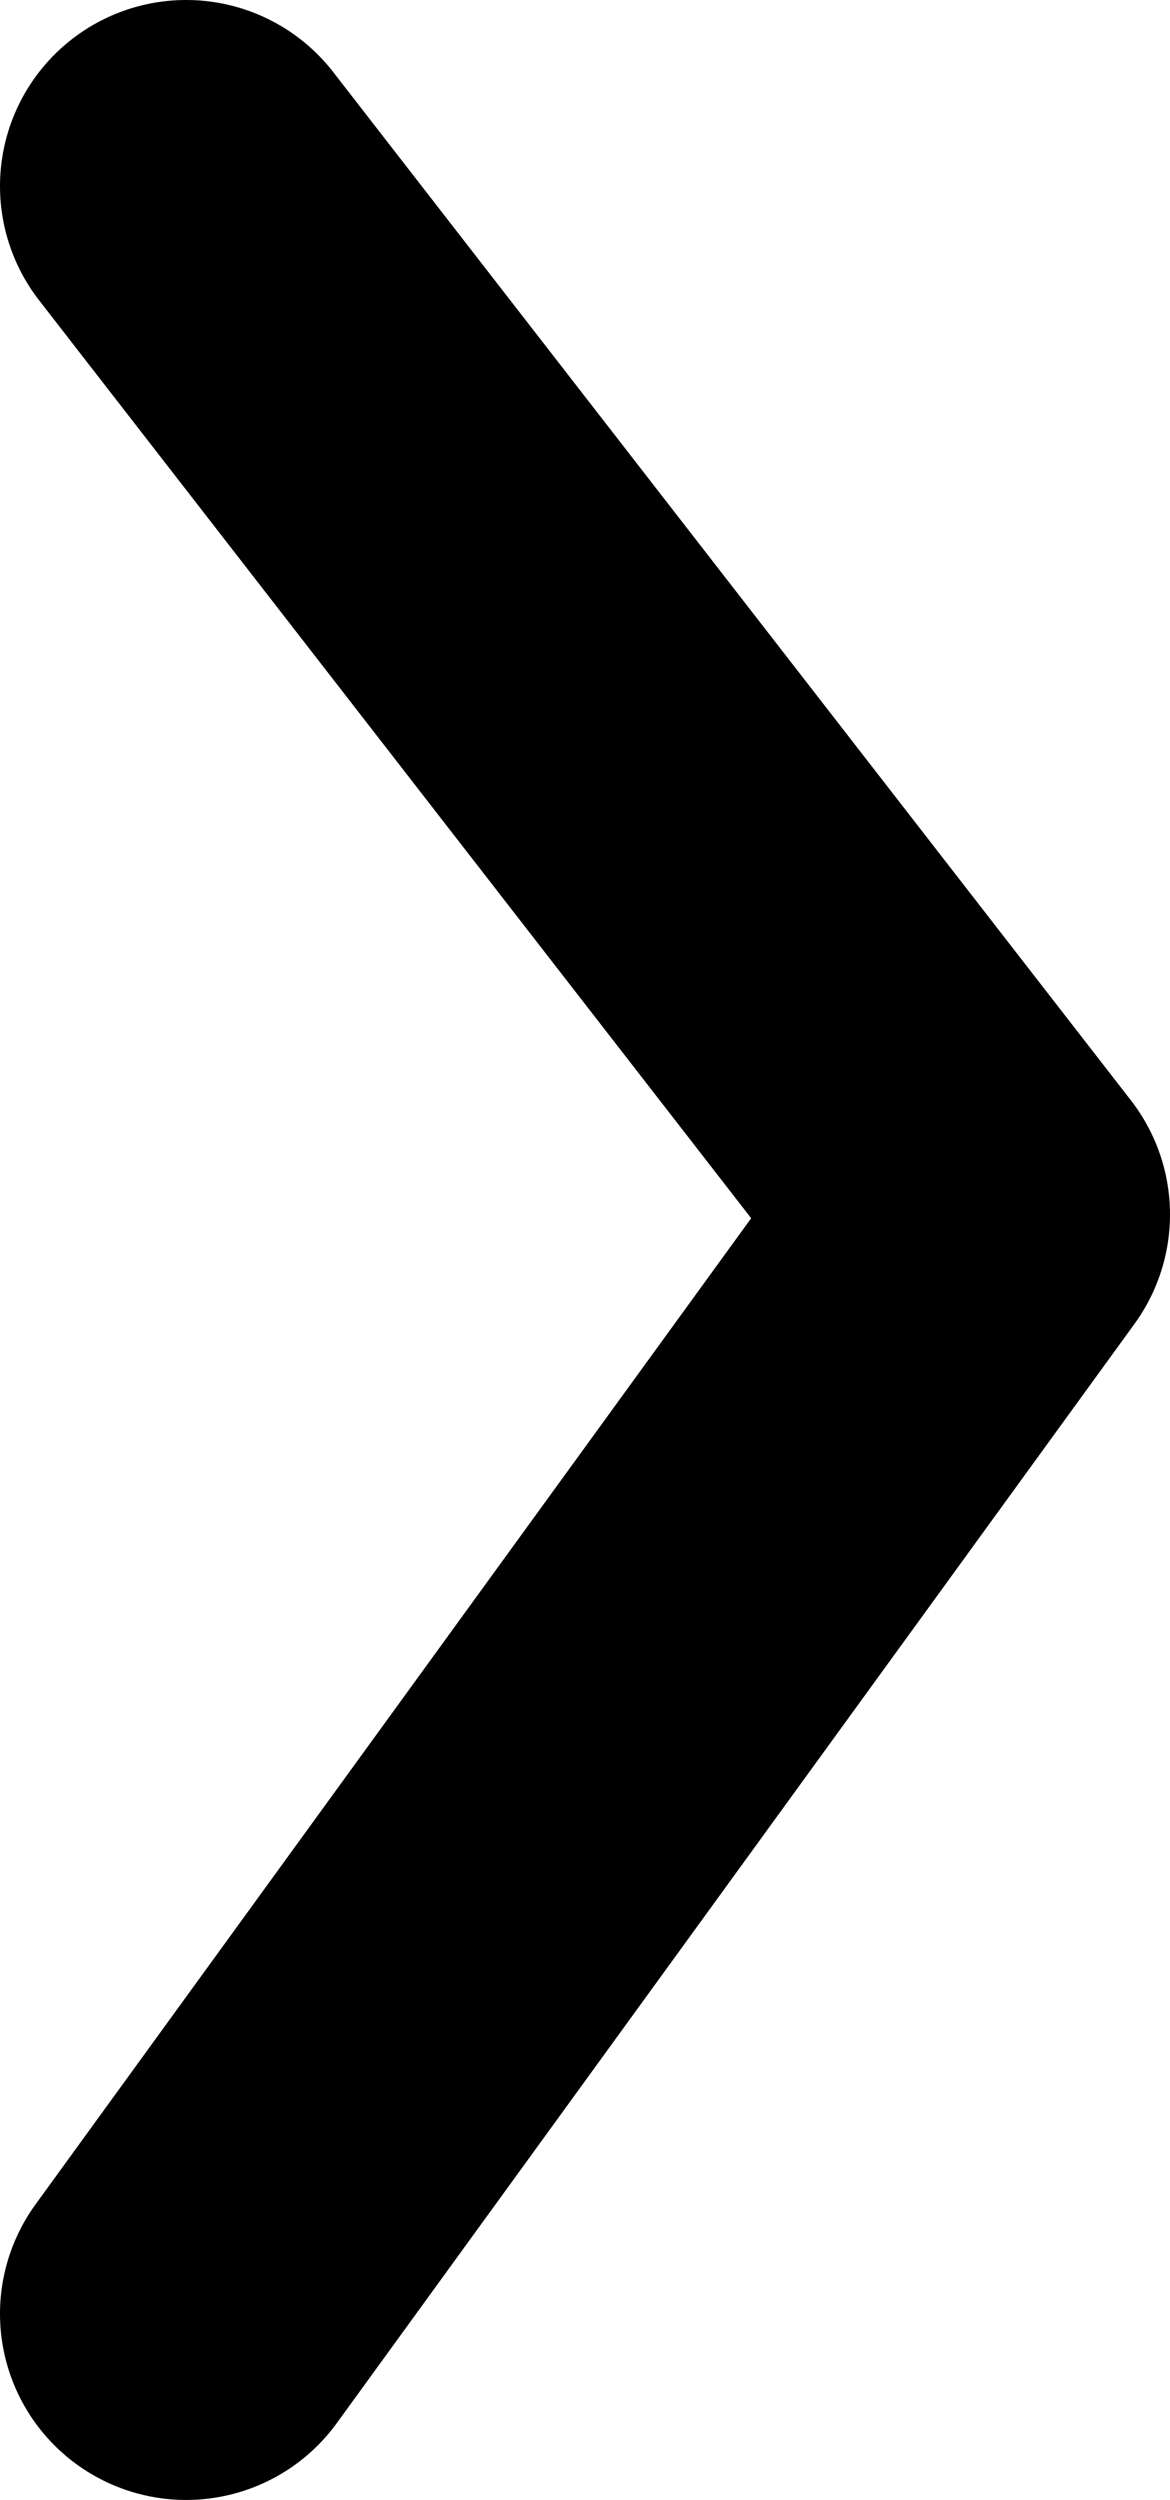 <svg width="22" height="47" viewBox="0 0 22 47" fill="none" xmlns="http://www.w3.org/2000/svg">
<path d="M3.5 3.5L18.5 22.833L3.5 43.5" stroke="black" stroke-width="7" stroke-linecap="round" stroke-linejoin="round"/>
</svg>
